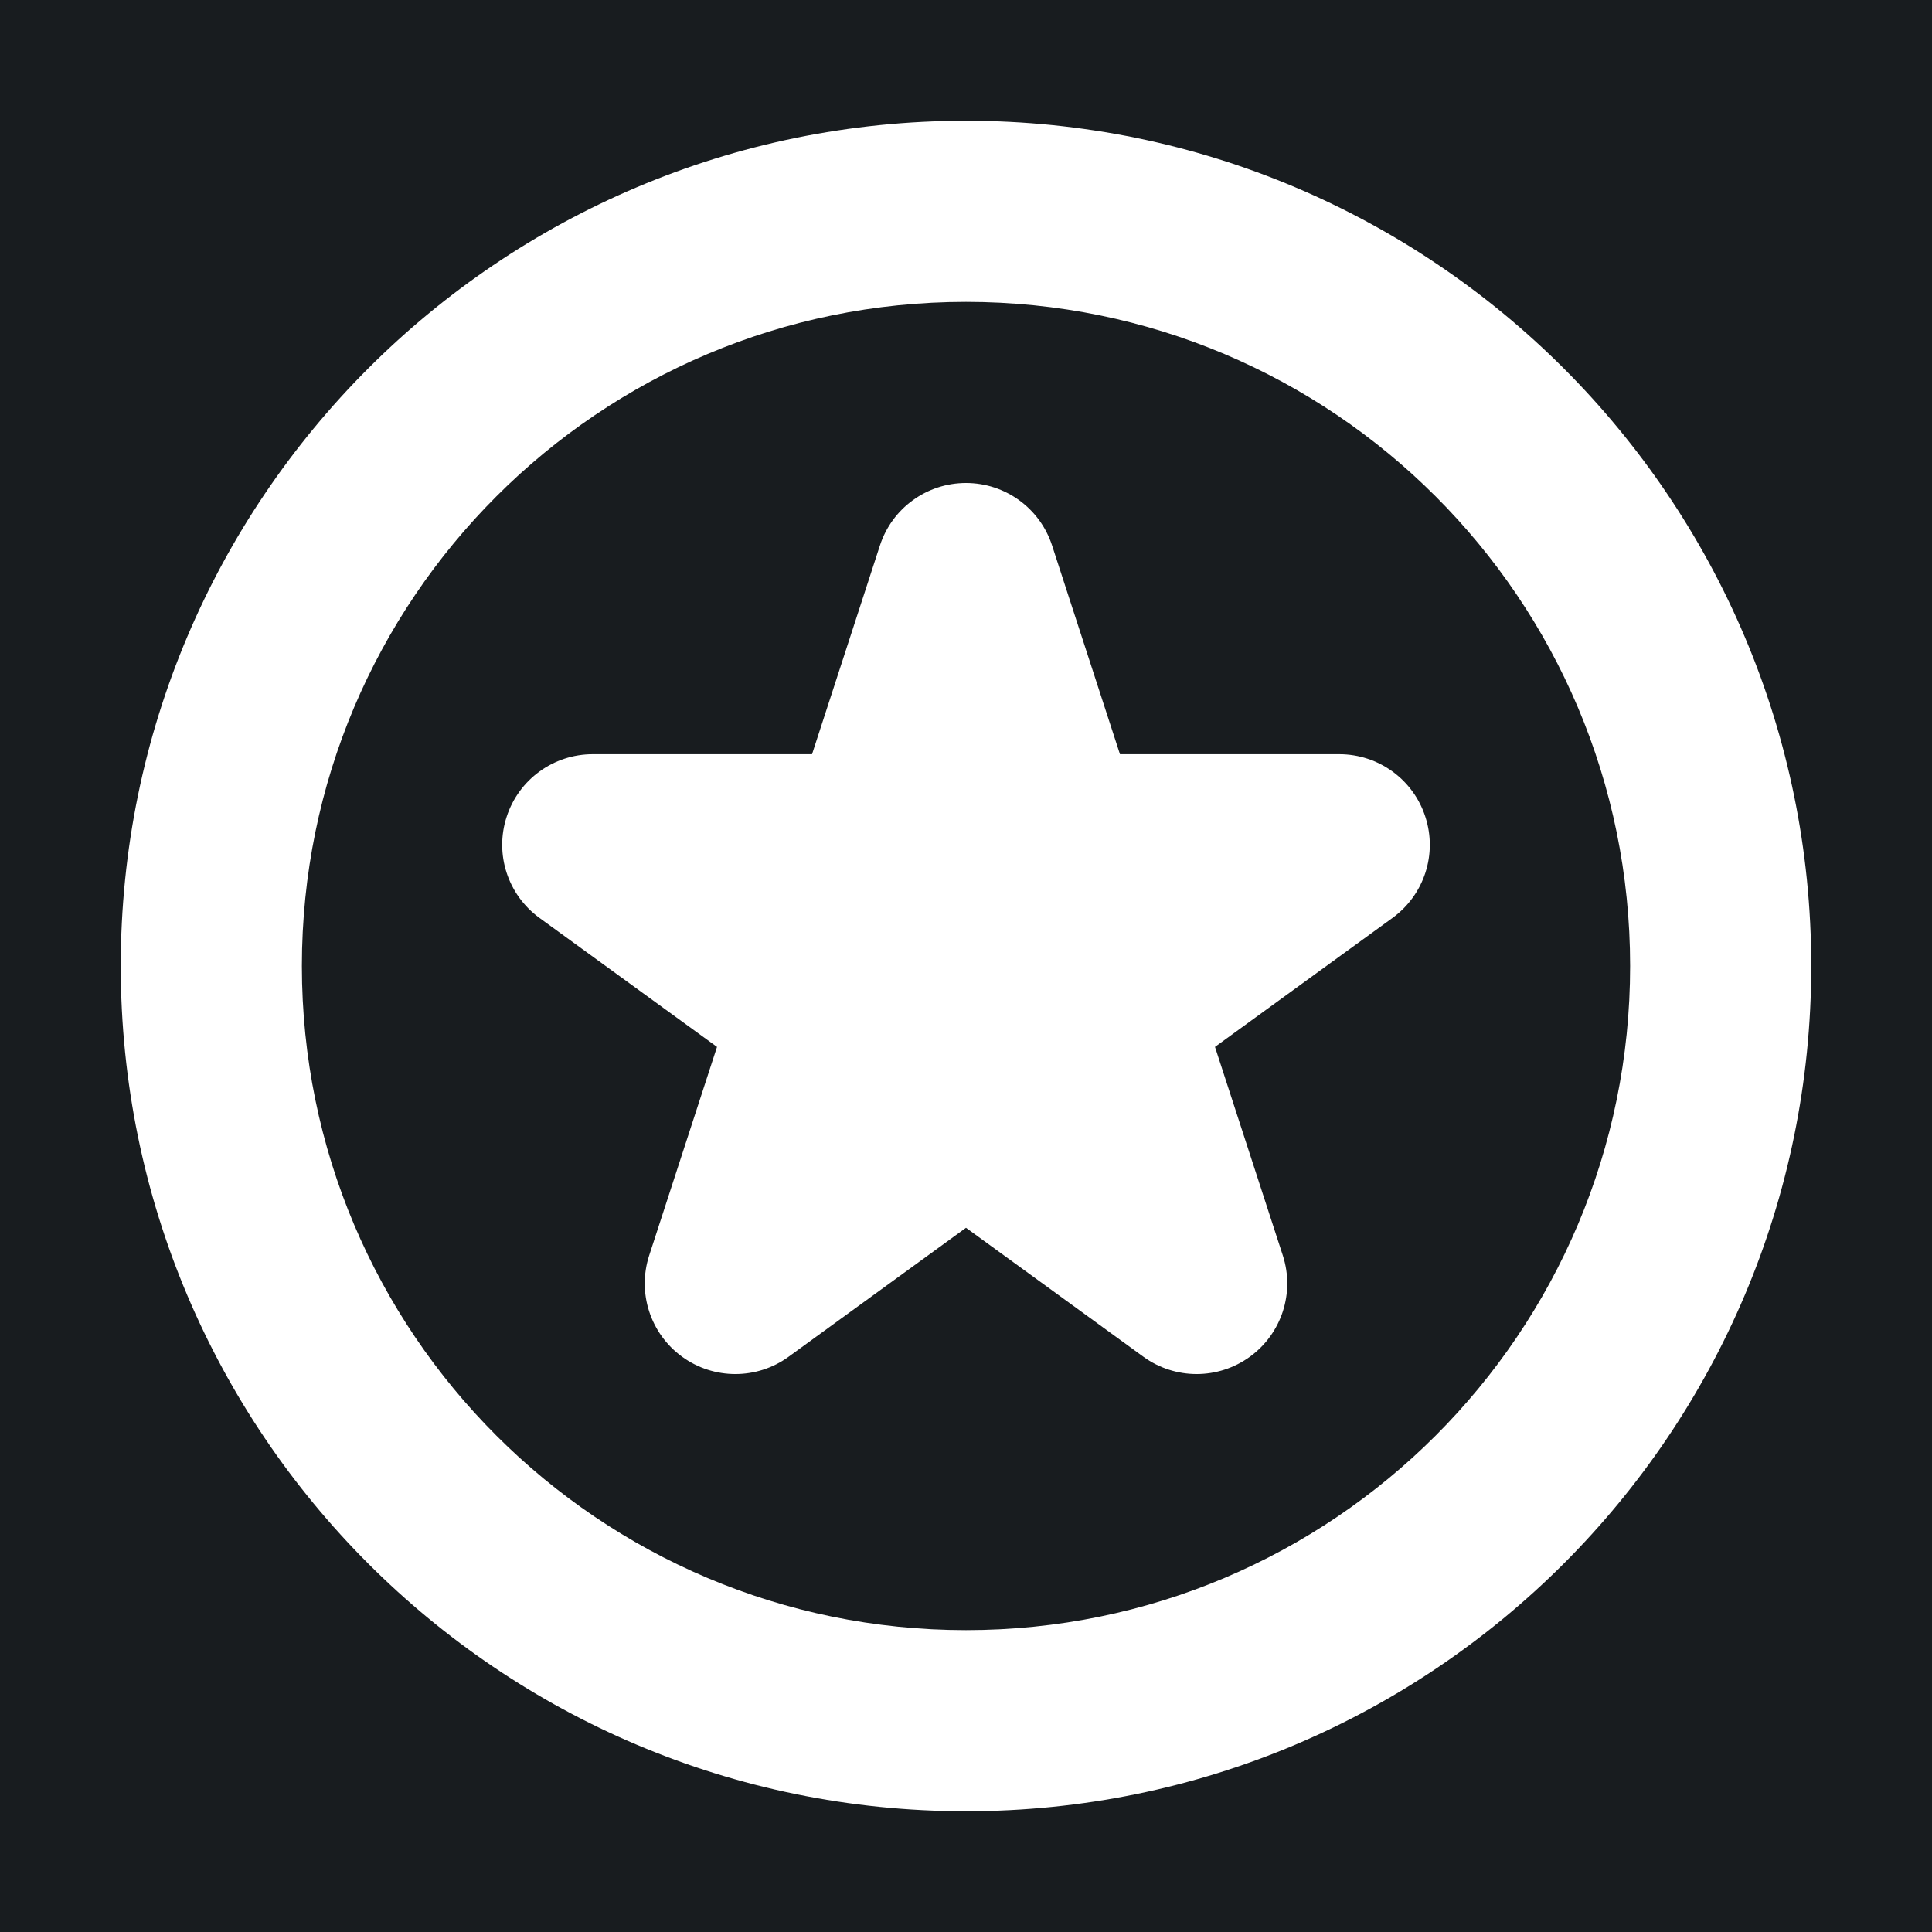 <svg width="32" height="32" viewBox="0 0 16 16" fill="none" xmlns="http://www.w3.org/2000/svg">
<rect x="0" y="0" width="16" height="16" fill="#181c1f"/>
<path fill-rule="evenodd" clip-rule="evenodd" d="M2.5 8C2.5 4.962 4.962 2.5 8 2.5C11.038 2.5 13.5 4.962 13.5 8C13.5 11.038 11.038 13.5 8 13.5C4.962 13.5 2.5 11.038 2.5 8ZM8 1C4.134 1 1 4.134 1 8C1 11.866 4.134 15 8 15C11.866 15 15 11.866 15 8C15 4.134 11.866 1 8 1ZM8.713 4.518C8.613 4.209 8.325 4 8 4C7.675 4 7.387 4.209 7.287 4.518L6.725 6.246H4.909C4.584 6.246 4.296 6.455 4.196 6.764C4.095 7.073 4.205 7.411 4.468 7.602L5.938 8.67L5.376 10.398C5.276 10.707 5.386 11.045 5.649 11.236C5.912 11.427 6.268 11.427 6.531 11.236L8 10.168L9.469 11.236C9.732 11.427 10.088 11.427 10.351 11.236C10.614 11.045 10.724 10.707 10.624 10.398L10.062 8.67L11.532 7.602C11.795 7.411 11.905 7.073 11.804 6.764C11.704 6.455 11.416 6.246 11.091 6.246H9.275L8.713 4.518Z" fill="#fff"/>
</svg>
